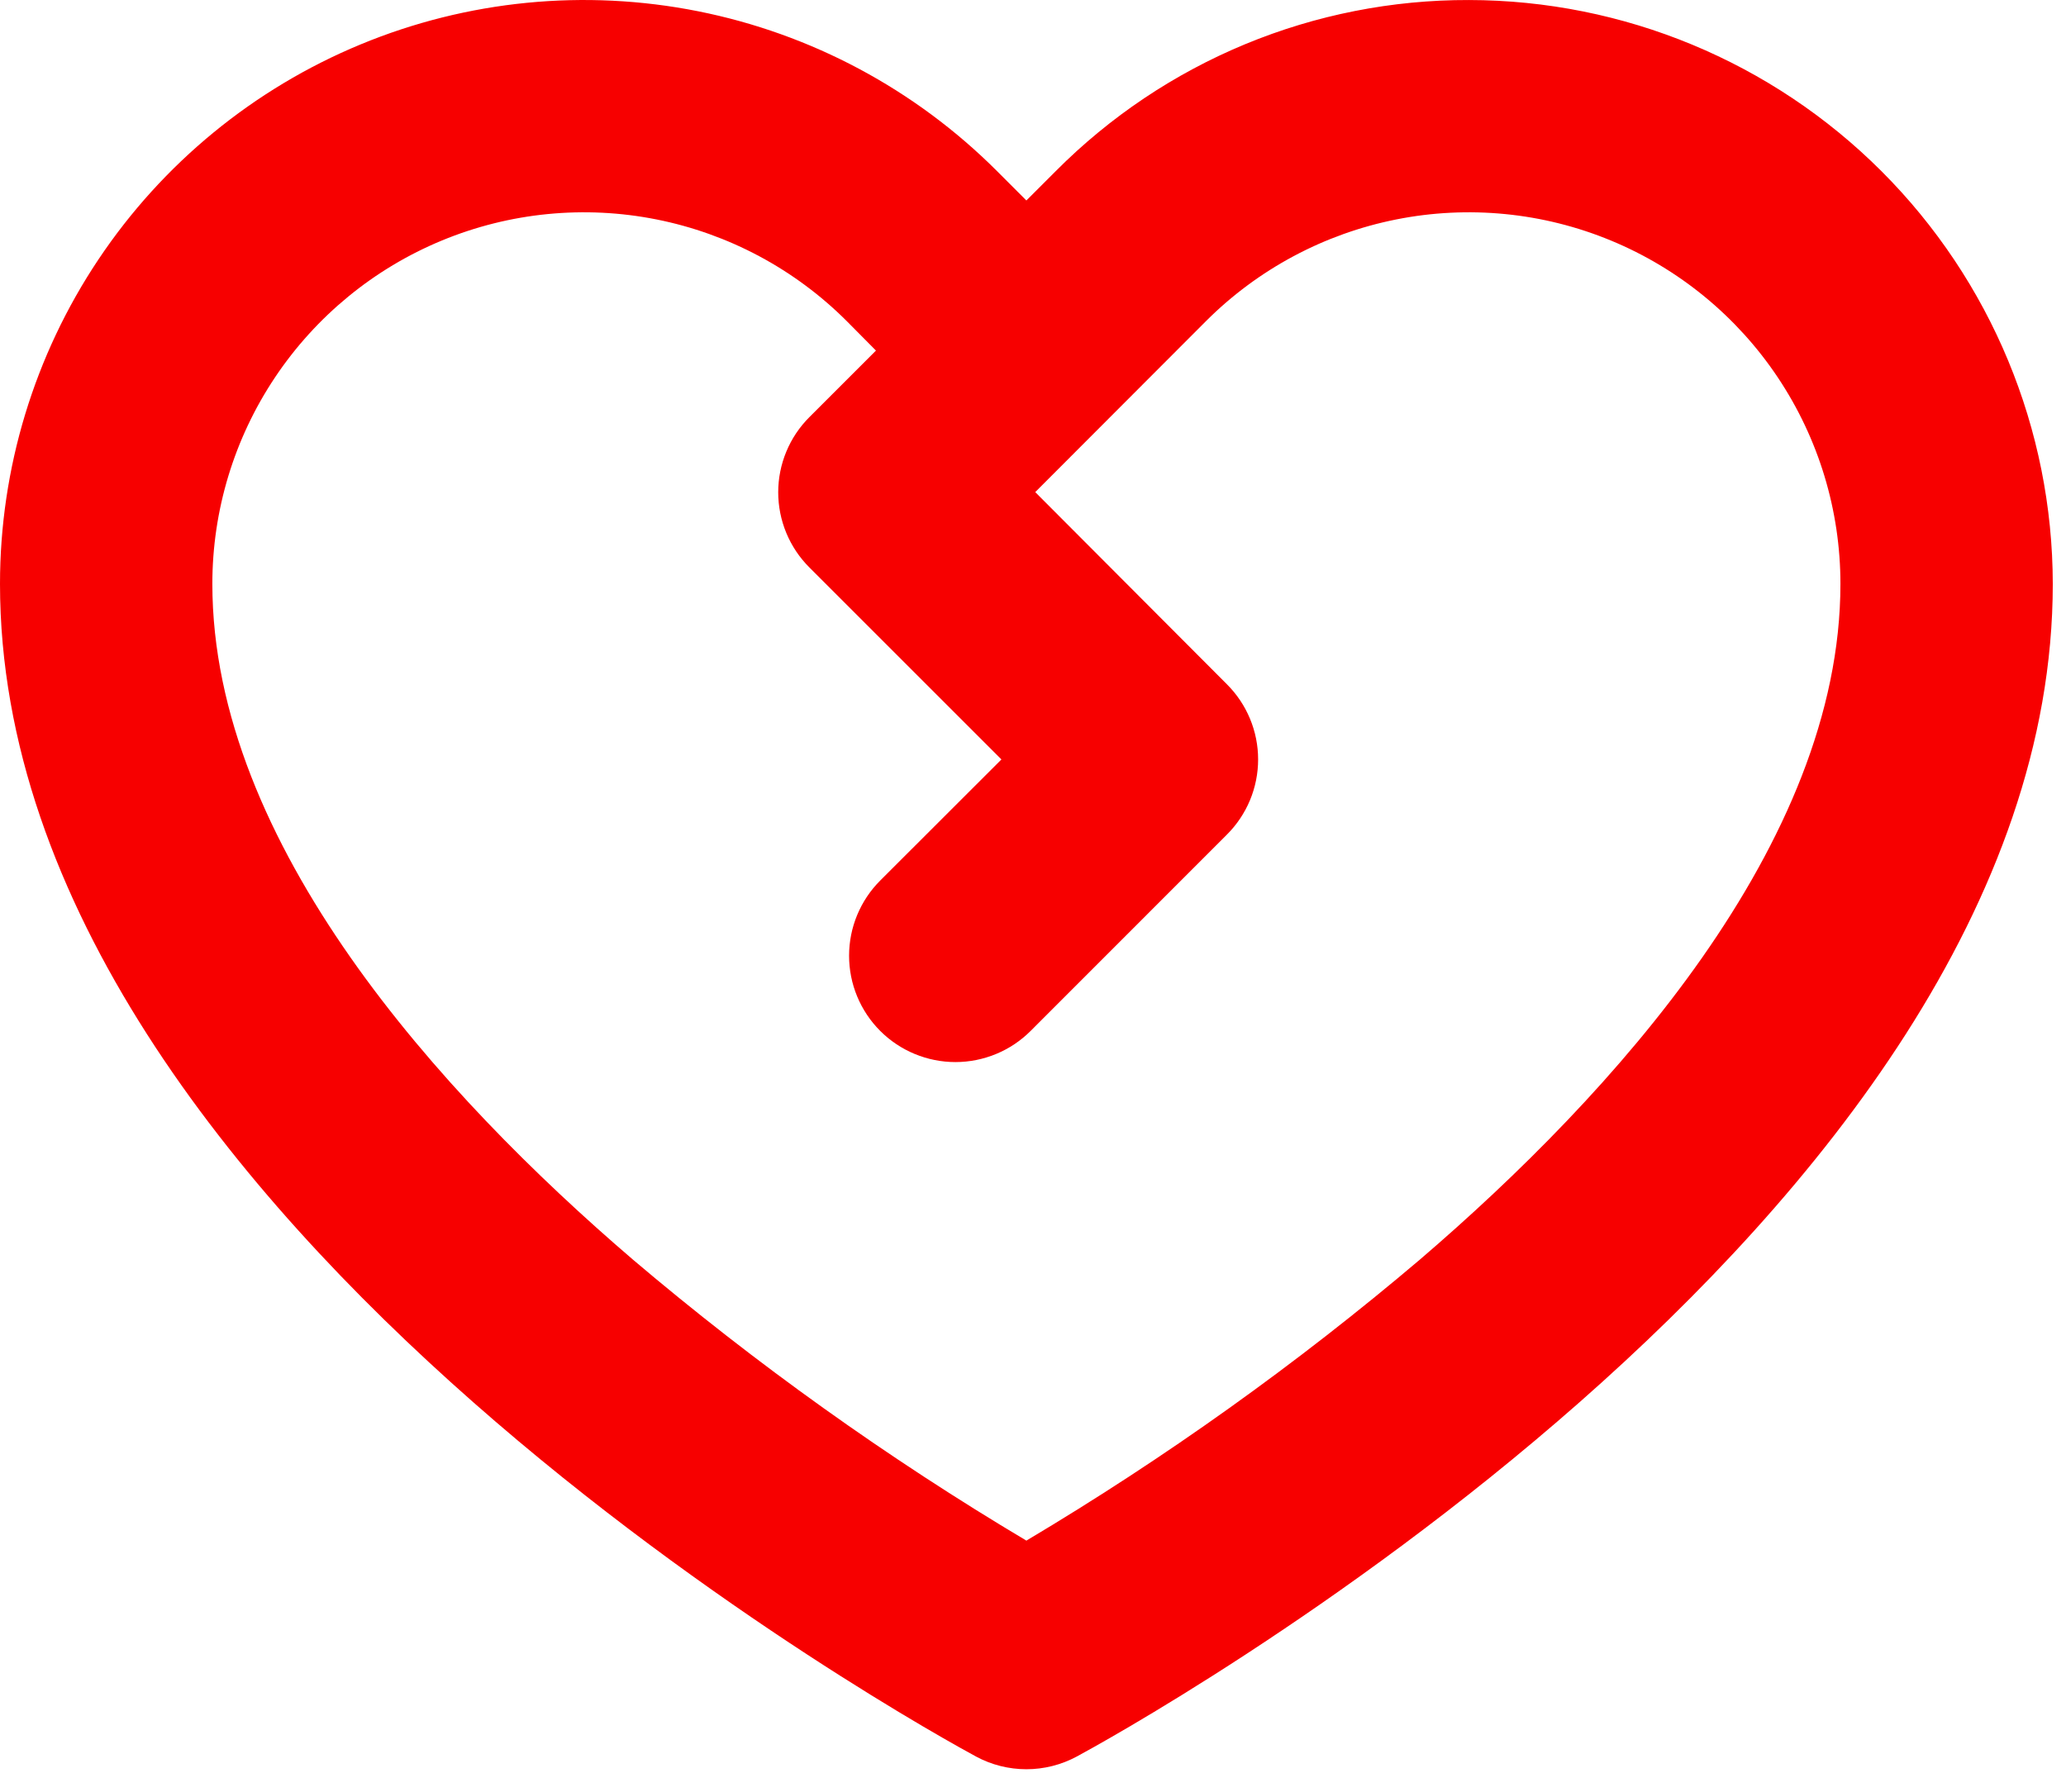 <svg width="83" height="72" viewBox="0 0 83 72" fill="none" xmlns="http://www.w3.org/2000/svg">
<path d="M59.008 0.001C55.926 -0.007 52.873 0.596 50.025 1.775C47.178 2.955 44.592 4.687 42.418 6.872L41.234 8.056L40.051 6.872C36.77 3.591 32.589 1.356 28.038 0.451C23.487 -0.454 18.77 0.01 14.483 1.786C10.196 3.562 6.532 6.569 3.954 10.427C1.376 14.285 -0 18.821 9.77658e-09 23.462C9.77658e-09 49.176 37.612 69.722 39.212 70.586C39.833 70.921 40.528 71.096 41.234 71.096C41.94 71.096 42.635 70.921 43.257 70.586C44.857 69.722 82.469 49.176 82.469 23.462C82.461 17.242 79.987 11.279 75.589 6.881C71.191 2.482 65.228 0.008 59.008 0.001ZM57.056 50.605C52.106 54.806 46.813 58.587 41.234 61.909C35.656 58.587 30.363 54.806 25.413 50.605C17.709 43.997 8.531 33.919 8.531 23.462C8.531 20.509 9.407 17.622 11.047 15.167C12.688 12.711 15.019 10.797 17.747 9.667C20.476 8.537 23.478 8.242 26.374 8.818C29.27 9.394 31.93 10.816 34.018 12.904L35.191 14.088L32.518 16.761C32.121 17.157 31.805 17.628 31.59 18.147C31.375 18.665 31.264 19.221 31.264 19.782C31.264 20.344 31.375 20.9 31.59 21.418C31.805 21.937 32.121 22.408 32.518 22.804L40.232 30.518L35.362 35.384C34.965 35.781 34.651 36.252 34.436 36.77C34.221 37.289 34.111 37.844 34.111 38.406C34.111 38.967 34.221 39.522 34.436 40.041C34.651 40.559 34.965 41.03 35.362 41.427C35.759 41.824 36.23 42.139 36.748 42.353C37.267 42.568 37.822 42.679 38.383 42.679C38.945 42.679 39.5 42.568 40.019 42.353C40.537 42.139 41.008 41.824 41.405 41.427L49.289 33.539C49.687 33.143 50.002 32.672 50.218 32.154C50.433 31.635 50.544 31.079 50.544 30.518C50.544 29.956 50.433 29.4 50.218 28.882C50.002 28.363 49.687 27.892 49.289 27.496L41.59 19.775L48.45 12.904C50.538 10.816 53.199 9.394 56.095 8.818C58.991 8.242 61.993 8.537 64.721 9.667C67.45 10.797 69.781 12.711 71.422 15.167C73.062 17.622 73.938 20.509 73.938 23.462C73.938 33.919 64.759 43.997 57.056 50.605Z" fill="#F70000"/>
</svg>
